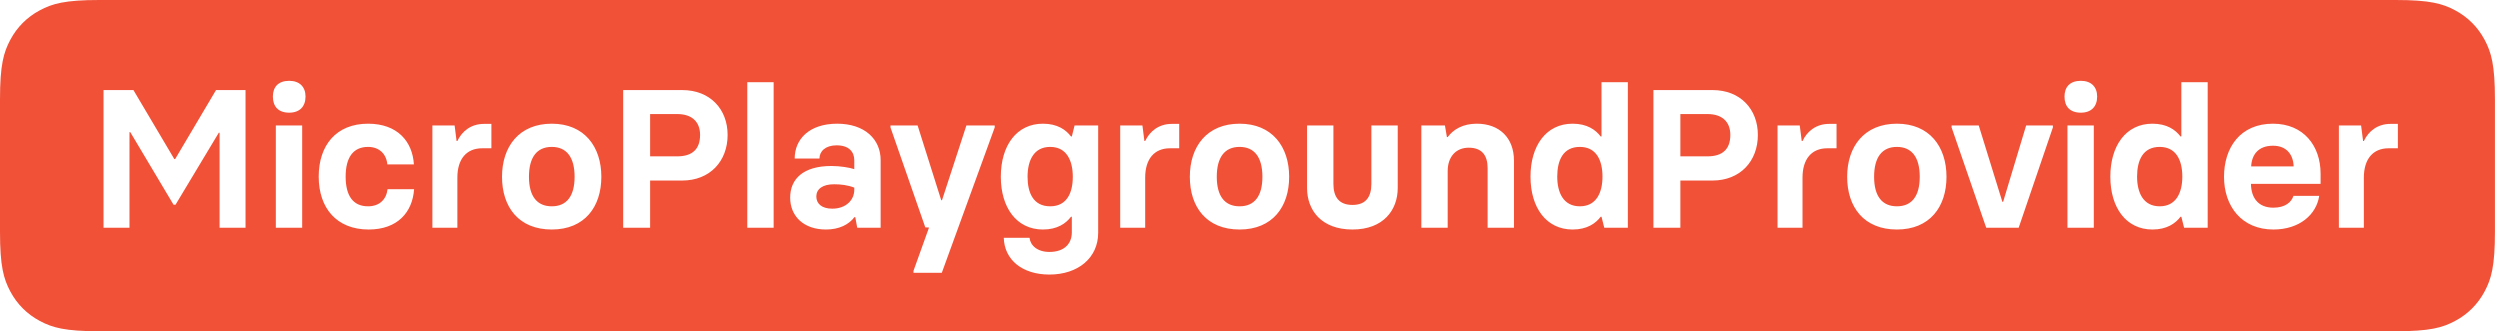 <?xml version="1.0" encoding="UTF-8"?>
<svg width="483px" height="64px" viewBox="0 0 483 64" version="1.1" xmlns="http://www.w3.org/2000/svg" xmlns:xlink="http://www.w3.org/1999/xlink">
    <!-- Generator: Sketch 51.3 (57544) - http://www.bohemiancoding.com/sketch -->
    <title>Logo</title>
    <desc>Created with Sketch.</desc>
    <defs></defs>
    <g id="Page-1" stroke="none" stroke-width="1" fill="none" fill-rule="evenodd">
        <g id="Group" fill="#F05137">
            <path d="M19.229,-7.76880231e-16 L462.792,7.76880231e-16 C469.479,-4.51389787e-16 471.903,0.696 474.348,2.003 C476.792,3.311 478.711,5.229 480.018,7.674 C481.325,10.118 482.021,12.543 482.021,19.229 L482.021,44.771 C482.021,51.457 481.325,53.882 480.018,56.326 C478.711,58.771 476.792,60.689 474.348,61.997 C471.903,63.304 469.479,64 462.792,64 L19.229,64 C12.543,64 10.118,63.304 7.674,61.997 C5.229,60.689 3.311,58.771 2.003,56.326 C0.696,53.882 3.00926524e-16,51.457 -5.17920154e-16,44.771 L5.17920154e-16,19.229 C-3.00926524e-16,12.543 0.696,10.118 2.003,7.674 C3.311,5.229 5.229,3.311 7.674,2.003 C10.118,0.696 12.543,4.51389787e-16 19.229,-7.76880231e-16 Z M20.002,44 L25.018,44 L25.018,25.532 L25.17,25.532 L33.53,39.554 L33.91,39.554 L42.27,25.646 L42.422,25.646 L42.422,44 L47.438,44 L47.438,17.4 L41.738,17.4 L33.834,30.738 L33.682,30.738 L25.778,17.4 L20.002,17.4 L20.002,44 Z M55.874,21.77 C57.888,21.77 59.028,20.592 59.028,18.654 C59.028,16.792 57.888,15.614 55.874,15.614 C53.784,15.614 52.72,16.792 52.72,18.654 C52.72,20.592 53.784,21.77 55.874,21.77 Z M53.29,44 L58.382,44 L58.382,24.24 L53.29,24.24 L53.29,44 Z M71.226,44.342 C76.812,44.342 79.7,40.998 80.004,36.552 L74.874,36.552 C74.646,38.528 73.316,39.858 71.112,39.858 C68.224,39.858 66.78,37.844 66.78,34.12 C66.78,30.434 68.224,28.382 71.112,28.382 C73.278,28.382 74.646,29.75 74.836,31.764 L79.966,31.764 C79.7,27.356 76.812,23.898 71.112,23.898 C64.918,23.898 61.574,28.116 61.574,34.12 C61.574,40.2 65.032,44.342 71.226,44.342 Z M83.538,44 L88.364,44 L88.364,34.31 C88.364,30.738 90.112,28.648 93.152,28.648 L94.938,28.648 L94.938,23.936 L93.494,23.936 C90.986,23.936 89.238,25.38 88.364,27.242 L88.212,27.242 L87.832,24.24 L83.538,24.24 L83.538,44 Z M106.604,44.342 C112.95,44.342 116.18,39.972 116.18,34.158 C116.18,28.306 112.874,23.898 106.604,23.898 C100.296,23.898 96.99,28.306 96.99,34.158 C96.99,40.01 100.22,44.342 106.604,44.342 Z M106.604,39.858 C103.754,39.858 102.196,37.92 102.196,34.158 C102.196,30.396 103.716,28.382 106.604,28.382 C109.454,28.382 111.012,30.358 111.012,34.158 C111.012,37.92 109.454,39.858 106.604,39.858 Z M120.398,44 L125.604,44 L125.604,34.88 L131.798,34.88 C137.156,34.88 140.576,31.156 140.576,26.064 C140.576,21.124 137.232,17.4 131.798,17.4 L120.398,17.4 L120.398,44 Z M125.604,30.206 L125.604,22.036 L130.848,22.036 C133.622,22.036 135.256,23.48 135.256,26.064 C135.256,28.838 133.736,30.206 130.848,30.206 L125.604,30.206 Z M144.376,44 L149.468,44 L149.468,15.88 L144.376,15.88 L144.376,44 Z M159.576,44.342 C162.122,44.342 163.984,43.392 165.086,41.948 L165.238,41.948 L165.618,44 L170.14,44 L170.14,30.928 C170.14,26.9 167.062,23.898 161.742,23.898 C156.346,23.898 153.534,26.9 153.534,30.624 L158.322,30.624 C158.322,29.218 159.5,28.078 161.628,28.078 C164.06,28.078 165.048,29.37 165.048,30.966 L165.048,32.676 C164.136,32.372 162.312,32.068 160.64,32.068 C155.13,32.068 152.66,34.614 152.66,38.186 C152.66,41.682 155.168,44.342 159.576,44.342 Z M160.792,40.314 C158.74,40.314 157.714,39.326 157.714,37.958 C157.714,36.552 158.892,35.602 161.134,35.602 C162.464,35.602 163.756,35.754 165.048,36.248 L165.048,36.666 C165.048,38.642 163.452,40.314 160.792,40.314 Z M176.486,52.702 L181.958,52.702 L192.18,24.62 L192.18,24.24 L186.708,24.24 L181.996,38.68 L181.844,38.68 L177.284,24.24 L172.04,24.24 L172.04,24.62 L178.766,43.924 L179.488,43.962 L176.486,52.322 L176.486,52.702 Z M202.744,53.044 C208.292,53.044 212.168,49.814 212.168,44.988 L212.168,24.24 L207.608,24.24 L207.076,26.368 L206.924,26.368 C205.936,25.076 204.302,23.898 201.49,23.898 C196.436,23.898 193.358,28.078 193.358,34.158 C193.358,40.01 196.322,44.342 201.49,44.342 C204.302,44.342 205.936,43.164 206.924,41.872 L207.076,41.872 L207.076,44.912 C207.076,47.04 205.67,48.674 202.744,48.674 C200.426,48.674 199.058,47.42 198.906,45.938 L193.928,45.938 C194.042,50.194 197.5,53.044 202.744,53.044 Z M202.896,39.858 C199.628,39.858 198.526,37.236 198.526,34.158 C198.526,31.042 199.704,28.382 202.896,28.382 C206.088,28.382 207.266,31.042 207.266,34.158 C207.266,37.236 206.126,39.858 202.896,39.858 Z M216.424,44 L221.25,44 L221.25,34.31 C221.25,30.738 222.998,28.648 226.038,28.648 L227.824,28.648 L227.824,23.936 L226.38,23.936 C223.872,23.936 222.124,25.38 221.25,27.242 L221.098,27.242 L220.718,24.24 L216.424,24.24 L216.424,44 Z M239.49,44.342 C245.836,44.342 249.066,39.972 249.066,34.158 C249.066,28.306 245.76,23.898 239.49,23.898 C233.182,23.898 229.876,28.306 229.876,34.158 C229.876,40.01 233.106,44.342 239.49,44.342 Z M239.49,39.858 C236.64,39.858 235.082,37.92 235.082,34.158 C235.082,30.396 236.602,28.382 239.49,28.382 C242.34,28.382 243.898,30.358 243.898,34.158 C243.898,37.92 242.34,39.858 239.49,39.858 Z M264.95,24.24 L264.95,35.526 C264.95,38.034 263.886,39.592 261.302,39.592 C258.68,39.592 257.616,38.034 257.616,35.526 L257.616,24.24 L252.524,24.24 L252.524,36.324 C252.524,40.58 255.26,44.342 261.302,44.342 C267.268,44.342 270.042,40.58 270.042,36.324 L270.042,24.24 L264.95,24.24 Z M274.602,44 L279.694,44 L279.694,33.056 C279.694,30.244 281.328,28.534 283.76,28.534 C286.306,28.534 287.408,30.016 287.408,32.486 L287.408,44 L292.5,44 L292.5,31.042 C292.5,26.634 289.688,23.898 285.318,23.898 C282.62,23.898 280.796,25 279.694,26.482 L279.542,26.482 L279.162,24.24 L274.602,24.24 L274.602,44 Z M303.824,44.342 C306.636,44.342 308.27,43.164 309.258,41.872 L309.41,41.872 L309.942,44 L314.502,44 L314.502,15.88 L309.41,15.88 L309.41,26.368 L309.258,26.368 C308.27,25.076 306.636,23.898 303.824,23.898 C298.656,23.898 295.692,28.23 295.692,34.12 C295.692,40.162 298.77,44.342 303.824,44.342 Z M305.23,39.858 C302.038,39.858 300.86,37.198 300.86,34.12 C300.86,31.004 301.962,28.382 305.23,28.382 C308.46,28.382 309.6,31.042 309.6,34.12 C309.6,37.198 308.422,39.858 305.23,39.858 Z M319.442,44 L324.648,44 L324.648,34.88 L330.842,34.88 C336.2,34.88 339.62,31.156 339.62,26.064 C339.62,21.124 336.276,17.4 330.842,17.4 L319.442,17.4 L319.442,44 Z M324.648,30.206 L324.648,22.036 L329.892,22.036 C332.666,22.036 334.3,23.48 334.3,26.064 C334.3,28.838 332.78,30.206 329.892,30.206 L324.648,30.206 Z M343.42,44 L348.246,44 L348.246,34.31 C348.246,30.738 349.994,28.648 353.034,28.648 L354.82,28.648 L354.82,23.936 L353.376,23.936 C350.868,23.936 349.12,25.38 348.246,27.242 L348.094,27.242 L347.714,24.24 L343.42,24.24 L343.42,44 Z M366.486,44.342 C372.832,44.342 376.062,39.972 376.062,34.158 C376.062,28.306 372.756,23.898 366.486,23.898 C360.178,23.898 356.872,28.306 356.872,34.158 C356.872,40.01 360.102,44.342 366.486,44.342 Z M366.486,39.858 C363.636,39.858 362.078,37.92 362.078,34.158 C362.078,30.396 363.598,28.382 366.486,28.382 C369.336,28.382 370.894,30.358 370.894,34.158 C370.894,37.92 369.336,39.858 366.486,39.858 Z M383.738,44 L390.008,44 L396.62,24.62 L396.62,24.24 L391.452,24.24 L387.006,38.984 L386.854,38.984 L382.294,24.24 L377.05,24.24 L377.05,24.62 L383.738,44 Z M402.016,21.77 C404.03,21.77 405.17,20.592 405.17,18.654 C405.17,16.792 404.03,15.614 402.016,15.614 C399.926,15.614 398.862,16.792 398.862,18.654 C398.862,20.592 399.926,21.77 402.016,21.77 Z M399.432,44 L404.524,44 L404.524,24.24 L399.432,24.24 L399.432,44 Z M415.848,44.342 C418.66,44.342 420.294,43.164 421.282,41.872 L421.434,41.872 L421.966,44 L426.526,44 L426.526,15.88 L421.434,15.88 L421.434,26.368 L421.282,26.368 C420.294,25.076 418.66,23.898 415.848,23.898 C410.68,23.898 407.716,28.23 407.716,34.12 C407.716,40.162 410.794,44.342 415.848,44.342 Z M417.254,39.858 C414.062,39.858 412.884,37.198 412.884,34.12 C412.884,31.004 413.986,28.382 417.254,28.382 C420.484,28.382 421.624,31.042 421.624,34.12 C421.624,37.198 420.446,39.858 417.254,39.858 Z M439.218,44.342 C444.31,44.342 447.54,41.416 448.072,37.844 L443.094,37.844 C442.714,39.06 441.498,40.124 439.218,40.124 C436.292,40.124 434.924,38.224 434.886,35.526 L448.338,35.526 L448.338,33.55 C448.338,28.154 445.032,23.898 439.142,23.898 C432.796,23.898 429.68,28.534 429.68,34.158 C429.68,39.858 433.1,44.342 439.218,44.342 Z M434.924,32.144 C435.038,29.902 436.292,28.154 439.142,28.154 C441.802,28.154 443.056,29.902 443.132,32.144 L434.924,32.144 Z M451.872,44 L456.698,44 L456.698,34.31 C456.698,30.738 458.446,28.648 461.486,28.648 L463.272,28.648 L463.272,23.936 L461.828,23.936 C459.32,23.936 457.572,25.38 456.698,27.242 L456.546,27.242 L456.166,24.24 L451.872,24.24 L451.872,44 Z" id="Logo"></path>
        </g>
    </g>
</svg>